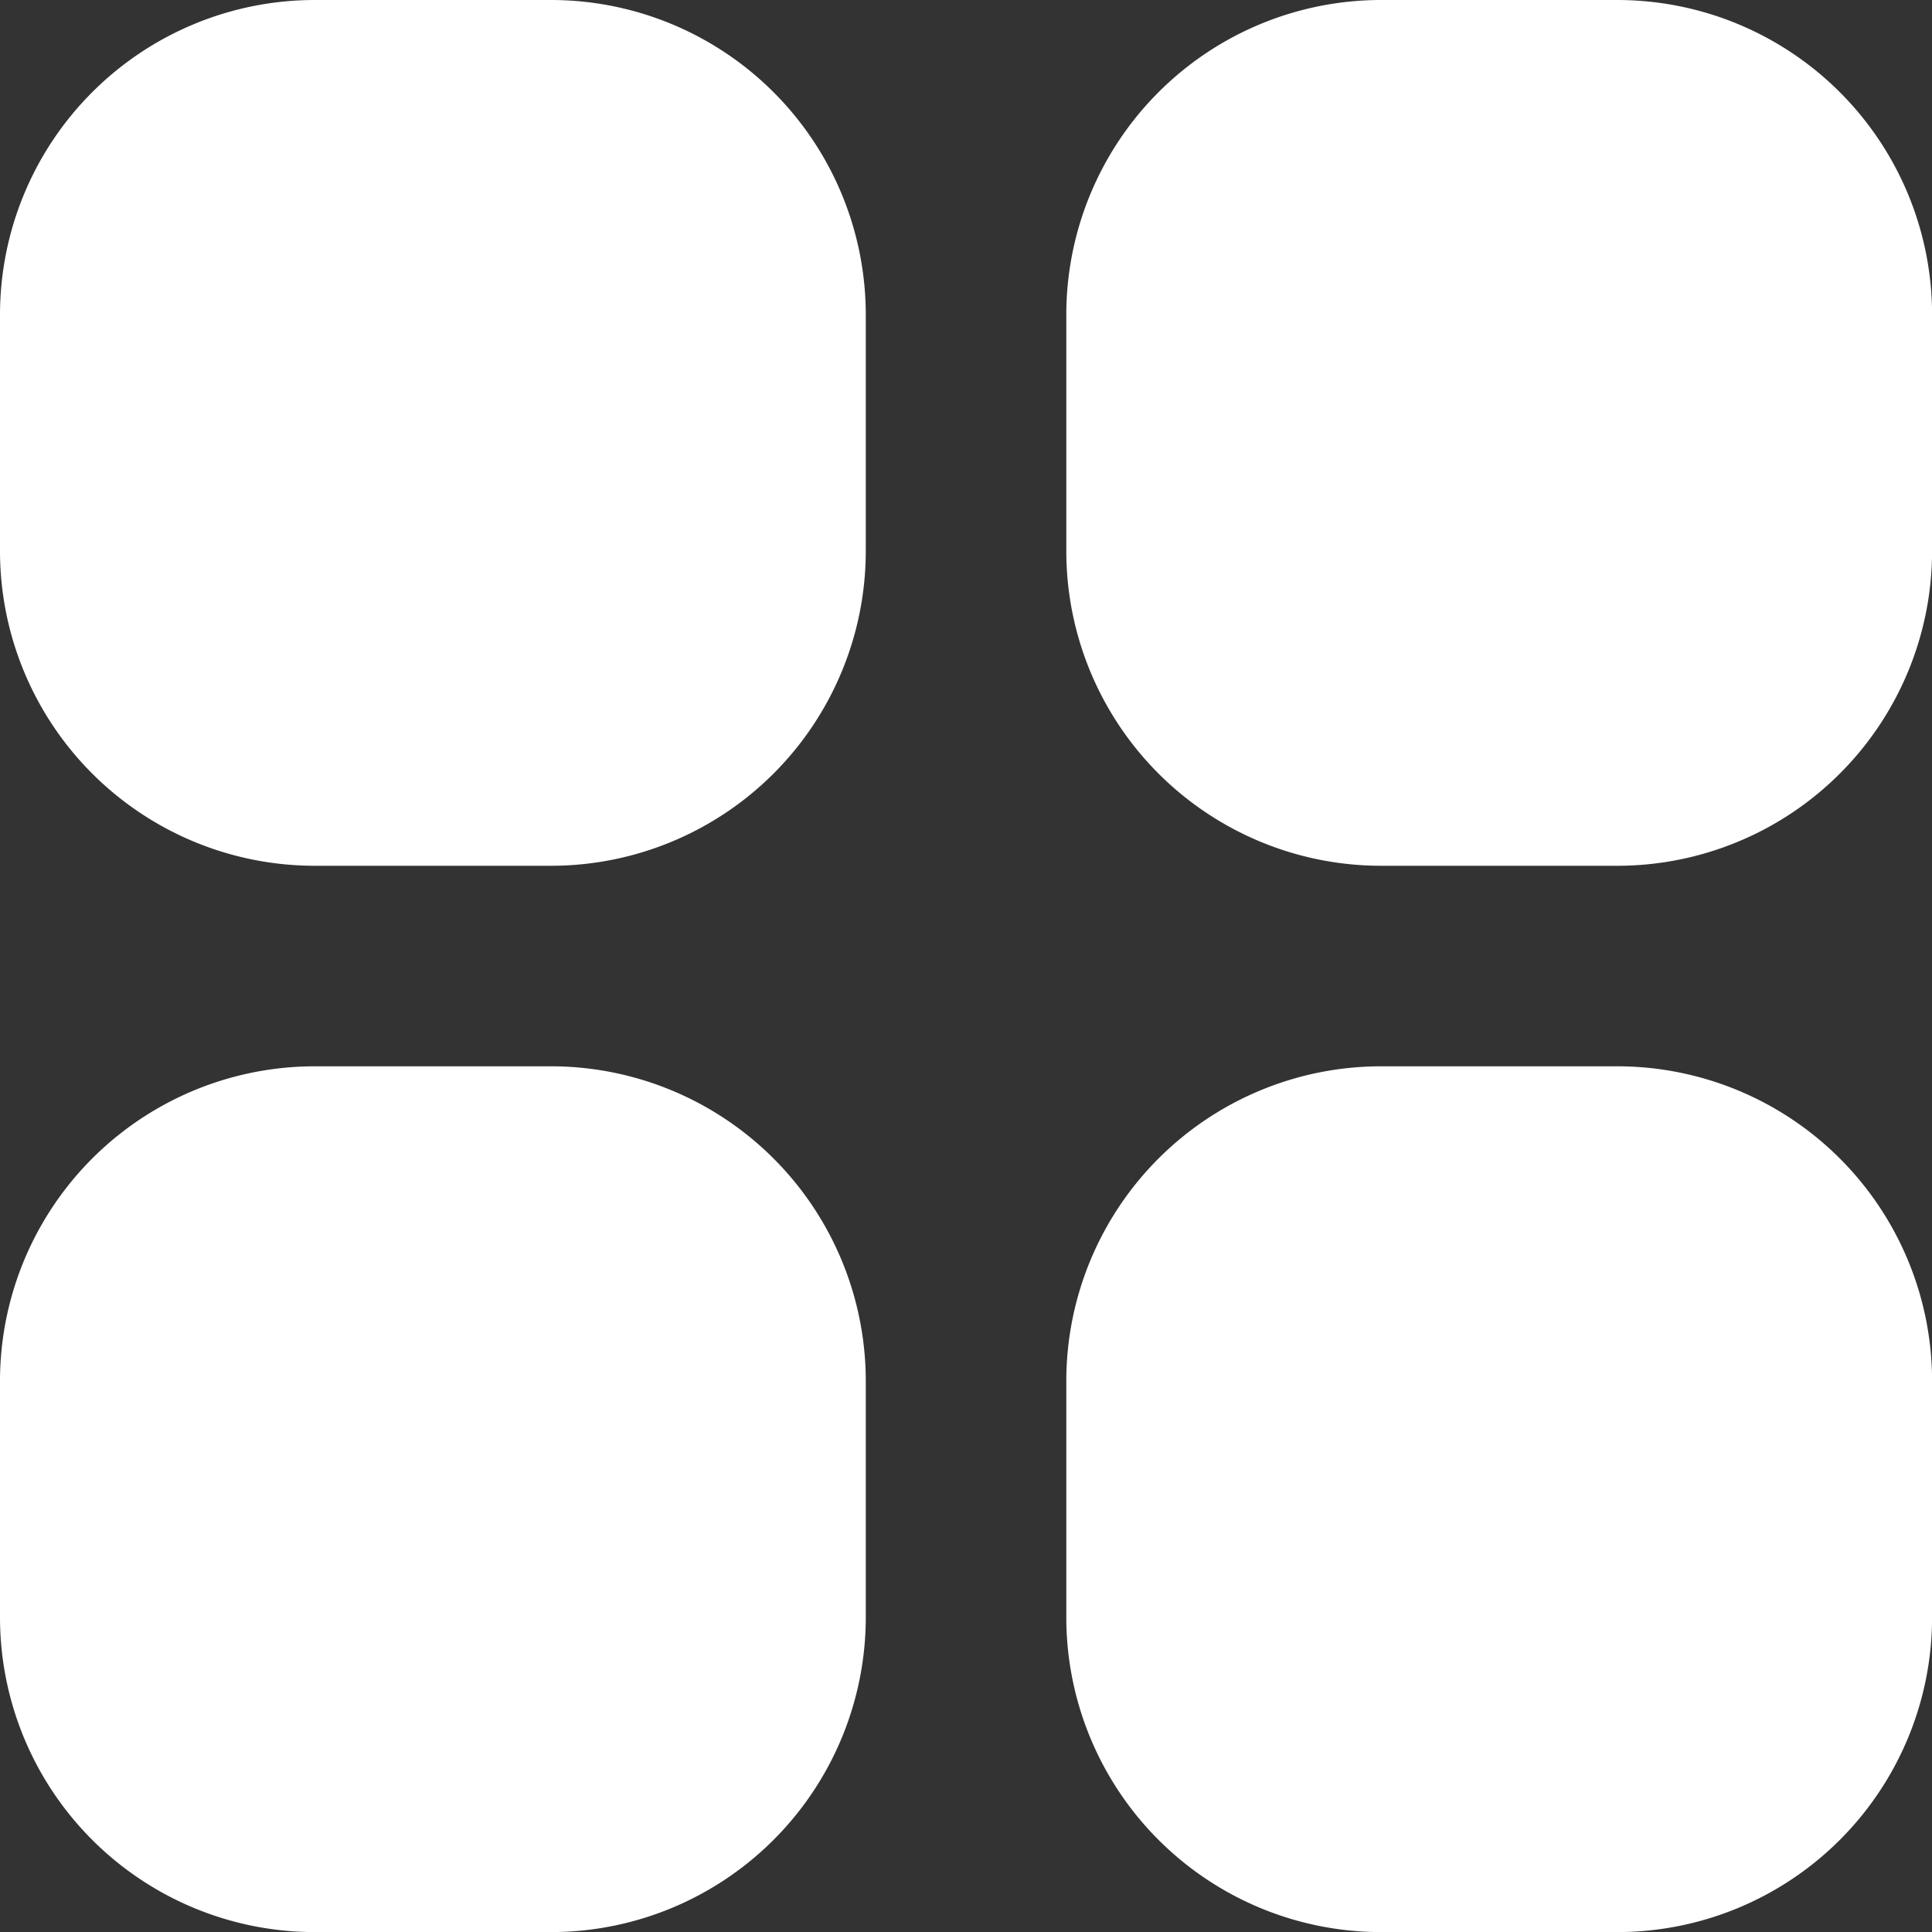 <svg id="apps" xmlns="http://www.w3.org/2000/svg" width="24" height="24" viewBox="0 0 24 24">
  <rect x="0" y="0" width="24" height="24" fill="#333333" stroke="none"/>
  <path id="Path_21" data-name="Path 21" d="M3.911,0H6.844a3.911,3.911,0,0,1,3.911,3.911V6.844a3.911,3.911,0,0,1-3.911,3.911H3.911A3.911,3.911,0,0,1,0,6.844V3.911A3.911,3.911,0,0,1,3.911,0Z" fill="#fff"/>
  <path id="Path_22" data-name="Path 22" d="M281.245,0h2.933a3.911,3.911,0,0,1,3.911,3.911V6.844a3.911,3.911,0,0,1-3.911,3.911h-2.933a3.911,3.911,0,0,1-3.911-3.911V3.911A3.911,3.911,0,0,1,281.245,0Z" transform="translate(-264.088)" fill="#fff"/>
  <path id="Path_23" data-name="Path 23" d="M3.911,277.333H6.844a3.911,3.911,0,0,1,3.911,3.911v2.933a3.911,3.911,0,0,1-3.911,3.911H3.911A3.911,3.911,0,0,1,0,284.177v-2.933A3.911,3.911,0,0,1,3.911,277.333Z" transform="translate(0 -264.087)" fill="#fff"/>
  <path id="Path_24" data-name="Path 24" d="M281.245,277.333h2.933a3.911,3.911,0,0,1,3.911,3.911v2.933a3.911,3.911,0,0,1-3.911,3.911h-2.933a3.911,3.911,0,0,1-3.911-3.911v-2.933A3.911,3.911,0,0,1,281.245,277.333Z" transform="translate(-264.088 -264.087)" fill="#fff"/>
</svg>
